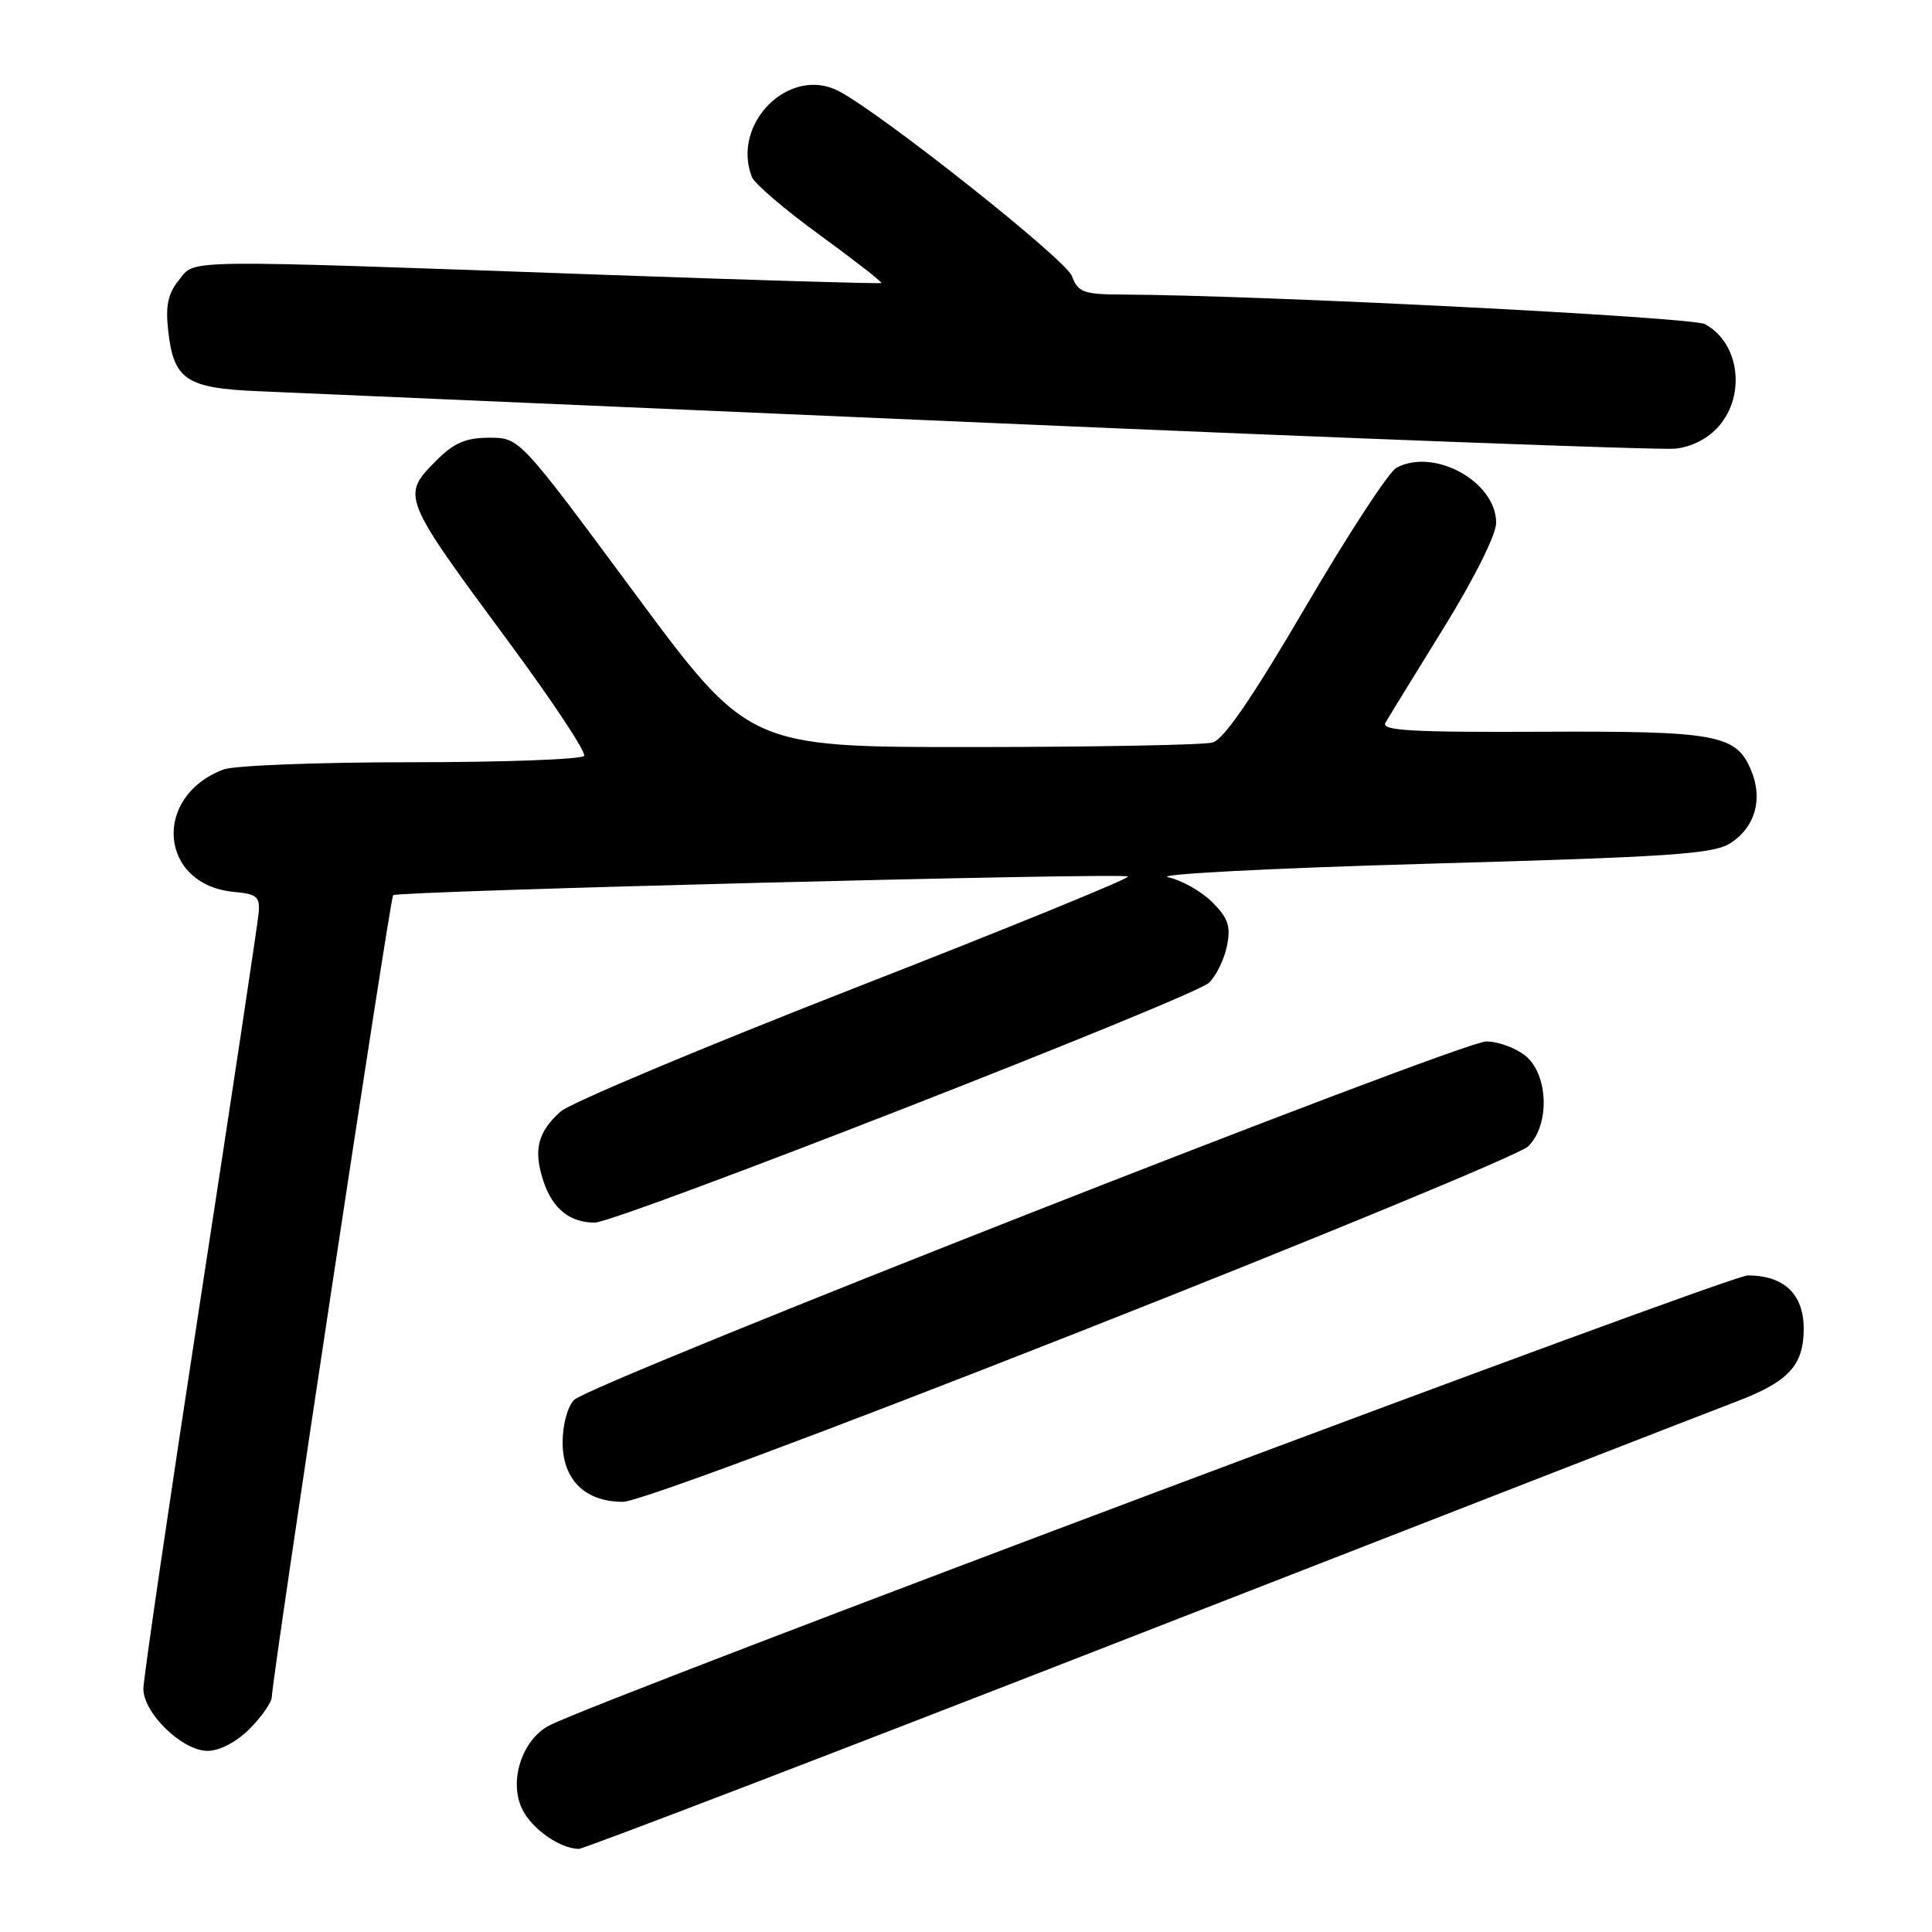 <?xml version="1.0" encoding="UTF-8" standalone="no"?>
<!DOCTYPE svg PUBLIC "-//W3C//DTD SVG 1.1//EN" "http://www.w3.org/Graphics/SVG/1.1/DTD/svg11.dtd" >
<svg xmlns="http://www.w3.org/2000/svg" xmlns:xlink="http://www.w3.org/1999/xlink" version="1.1" viewBox="0 0 256 256">
 <g >
 <path fill="currentColor"
d=" M 151.19 216.41 C 191.51 200.69 226.91 186.91 229.86 185.80 C 236.99 183.11 239.00 180.96 239.00 176.06 C 239.00 171.48 236.39 169.00 231.59 169.00 C 229.02 169.00 80.00 224.95 72.83 228.61 C 69.20 230.46 67.39 235.96 69.18 239.69 C 70.44 242.32 74.17 244.95 76.69 244.99 C 77.34 244.99 110.87 232.14 151.19 216.41 Z  M 33.08 229.08 C 34.68 227.47 36.01 225.56 36.02 224.83 C 36.07 222.25 51.69 118.98 52.09 118.62 C 52.71 118.06 148.94 115.61 149.47 116.14 C 149.72 116.39 133.41 123.05 113.21 130.93 C 93.02 138.82 75.50 146.18 74.27 147.29 C 71.22 150.05 70.65 152.40 72.01 156.52 C 73.21 160.15 75.50 162.00 78.80 162.00 C 81.78 162.00 158.28 132.13 160.23 130.20 C 161.17 129.26 162.24 127.06 162.59 125.31 C 163.10 122.73 162.74 121.65 160.64 119.55 C 159.21 118.12 156.58 116.63 154.78 116.24 C 152.97 115.84 168.43 115.04 189.13 114.45 C 221.76 113.53 227.10 113.17 229.36 111.68 C 232.57 109.58 233.61 105.88 232.05 102.11 C 230.06 97.32 227.56 96.85 204.22 96.96 C 187.11 97.04 182.99 96.81 183.57 95.78 C 183.97 95.08 187.44 89.43 191.28 83.23 C 195.35 76.64 198.25 70.84 198.25 69.28 C 198.25 63.83 190.05 59.30 185.04 61.98 C 184.03 62.52 178.62 70.80 173.01 80.39 C 165.93 92.48 162.15 97.99 160.66 98.39 C 159.47 98.71 145.16 98.98 128.85 98.99 C 99.20 99.00 99.20 99.00 84.02 78.50 C 68.85 58.00 68.85 58.00 64.85 58.00 C 61.76 58.00 60.18 58.67 57.92 60.92 C 53.12 65.73 53.10 65.69 67.56 85.27 C 73.26 92.99 77.69 99.69 77.40 100.15 C 77.12 100.62 66.81 101.00 54.51 101.00 C 42.20 101.00 30.99 101.43 29.61 101.96 C 20.11 105.57 21.11 117.26 31.00 118.18 C 34.05 118.46 34.47 118.82 34.27 121.00 C 34.15 122.38 30.66 145.53 26.52 172.45 C 22.39 199.36 19.00 222.46 19.00 223.77 C 19.00 227.01 24.16 232.00 27.50 232.00 C 29.10 232.00 31.31 230.84 33.08 229.08 Z  M 143.18 176.41 C 174.70 163.99 201.39 152.96 202.48 151.91 C 205.39 149.08 205.19 142.38 202.12 139.89 C 200.83 138.85 198.50 138.00 196.94 138.00 C 193.54 138.00 78.28 183.29 76.08 185.49 C 75.20 186.37 74.55 188.78 74.55 191.12 C 74.55 196.07 77.52 199.00 82.54 199.00 C 84.50 199.00 109.22 189.79 143.18 176.41 Z  M 227.75 56.48 C 231.39 52.28 230.45 45.38 225.91 42.95 C 224.15 42.01 167.17 39.11 148.73 39.03 C 143.54 39.00 142.86 38.75 142.02 36.56 C 141.19 34.37 117.08 15.24 111.19 12.10 C 104.69 8.63 96.87 16.29 99.62 23.44 C 99.96 24.33 104.02 27.80 108.65 31.16 C 113.27 34.53 116.93 37.38 116.78 37.50 C 116.63 37.62 100.08 37.13 80.00 36.41 C 22.99 34.37 25.96 34.34 23.71 37.11 C 22.25 38.91 21.91 40.51 22.29 43.84 C 23.02 50.34 24.67 51.44 34.29 51.84 C 38.80 52.03 82.10 53.91 130.50 56.01 C 178.90 58.11 220.07 59.66 222.00 59.45 C 224.19 59.21 226.34 58.10 227.75 56.48 Z "/>
</g>
</svg>